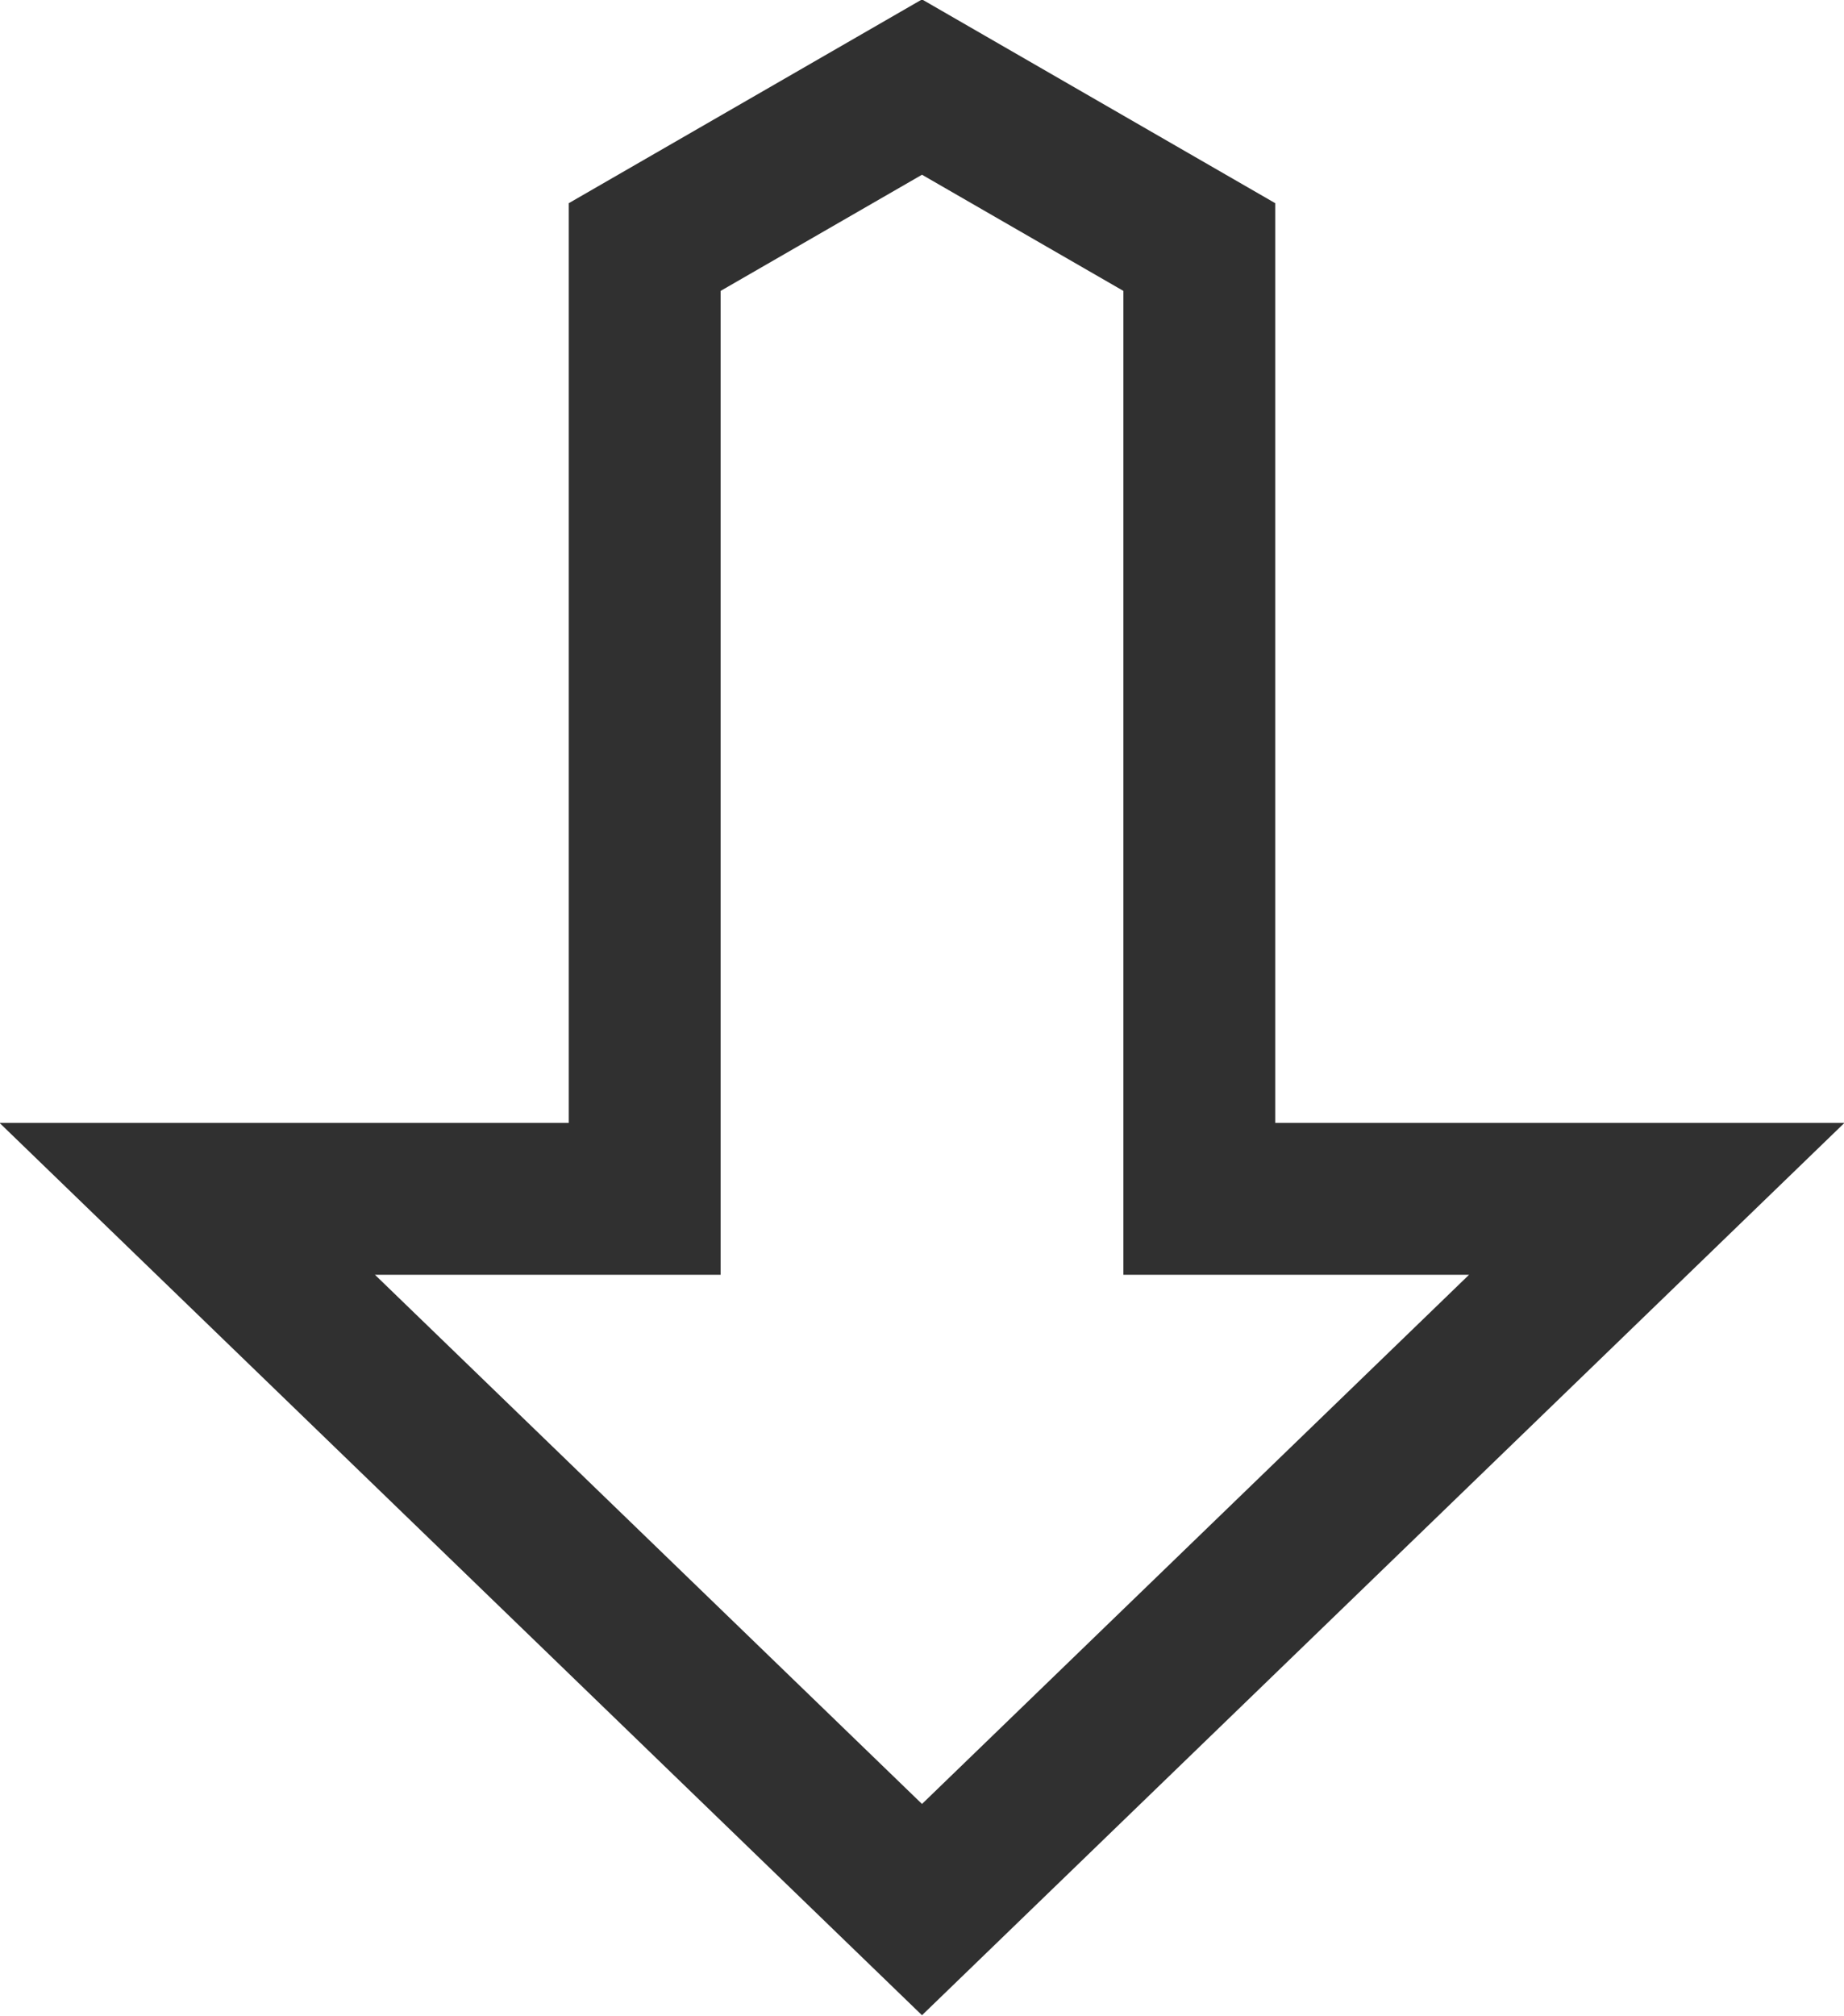 <svg xmlns="http://www.w3.org/2000/svg" viewBox="0 0 18.22 19.91"><defs><style>.cls-1{fill:none;stroke:#303030;stroke-miterlimit:10;stroke-width:1.5px;}</style></defs><title>Asset 48</title><g id="Layer_2" data-name="Layer 2"><g id="Post"><g id="comment_list_def" data-name="comment_list def"><g id="_5_comment" data-name="#5_comment"><g id="comment_toolbar"><g id="icons"><g id="_Group_" data-name="&lt;Group&gt;"><g id="_Group_2" data-name="&lt;Group&gt;"><polygon id="_Path_" data-name="&lt;Path&gt;" class="cls-1" points="11.85 11.84 11.85 2.44 9.11 0.86 6.37 2.44 6.37 11.84 1.85 11.84 1.85 11.84 9.11 18.86 16.37 11.84 16.37 11.84 11.85 11.84"/></g></g></g></g></g></g></g></g></svg>